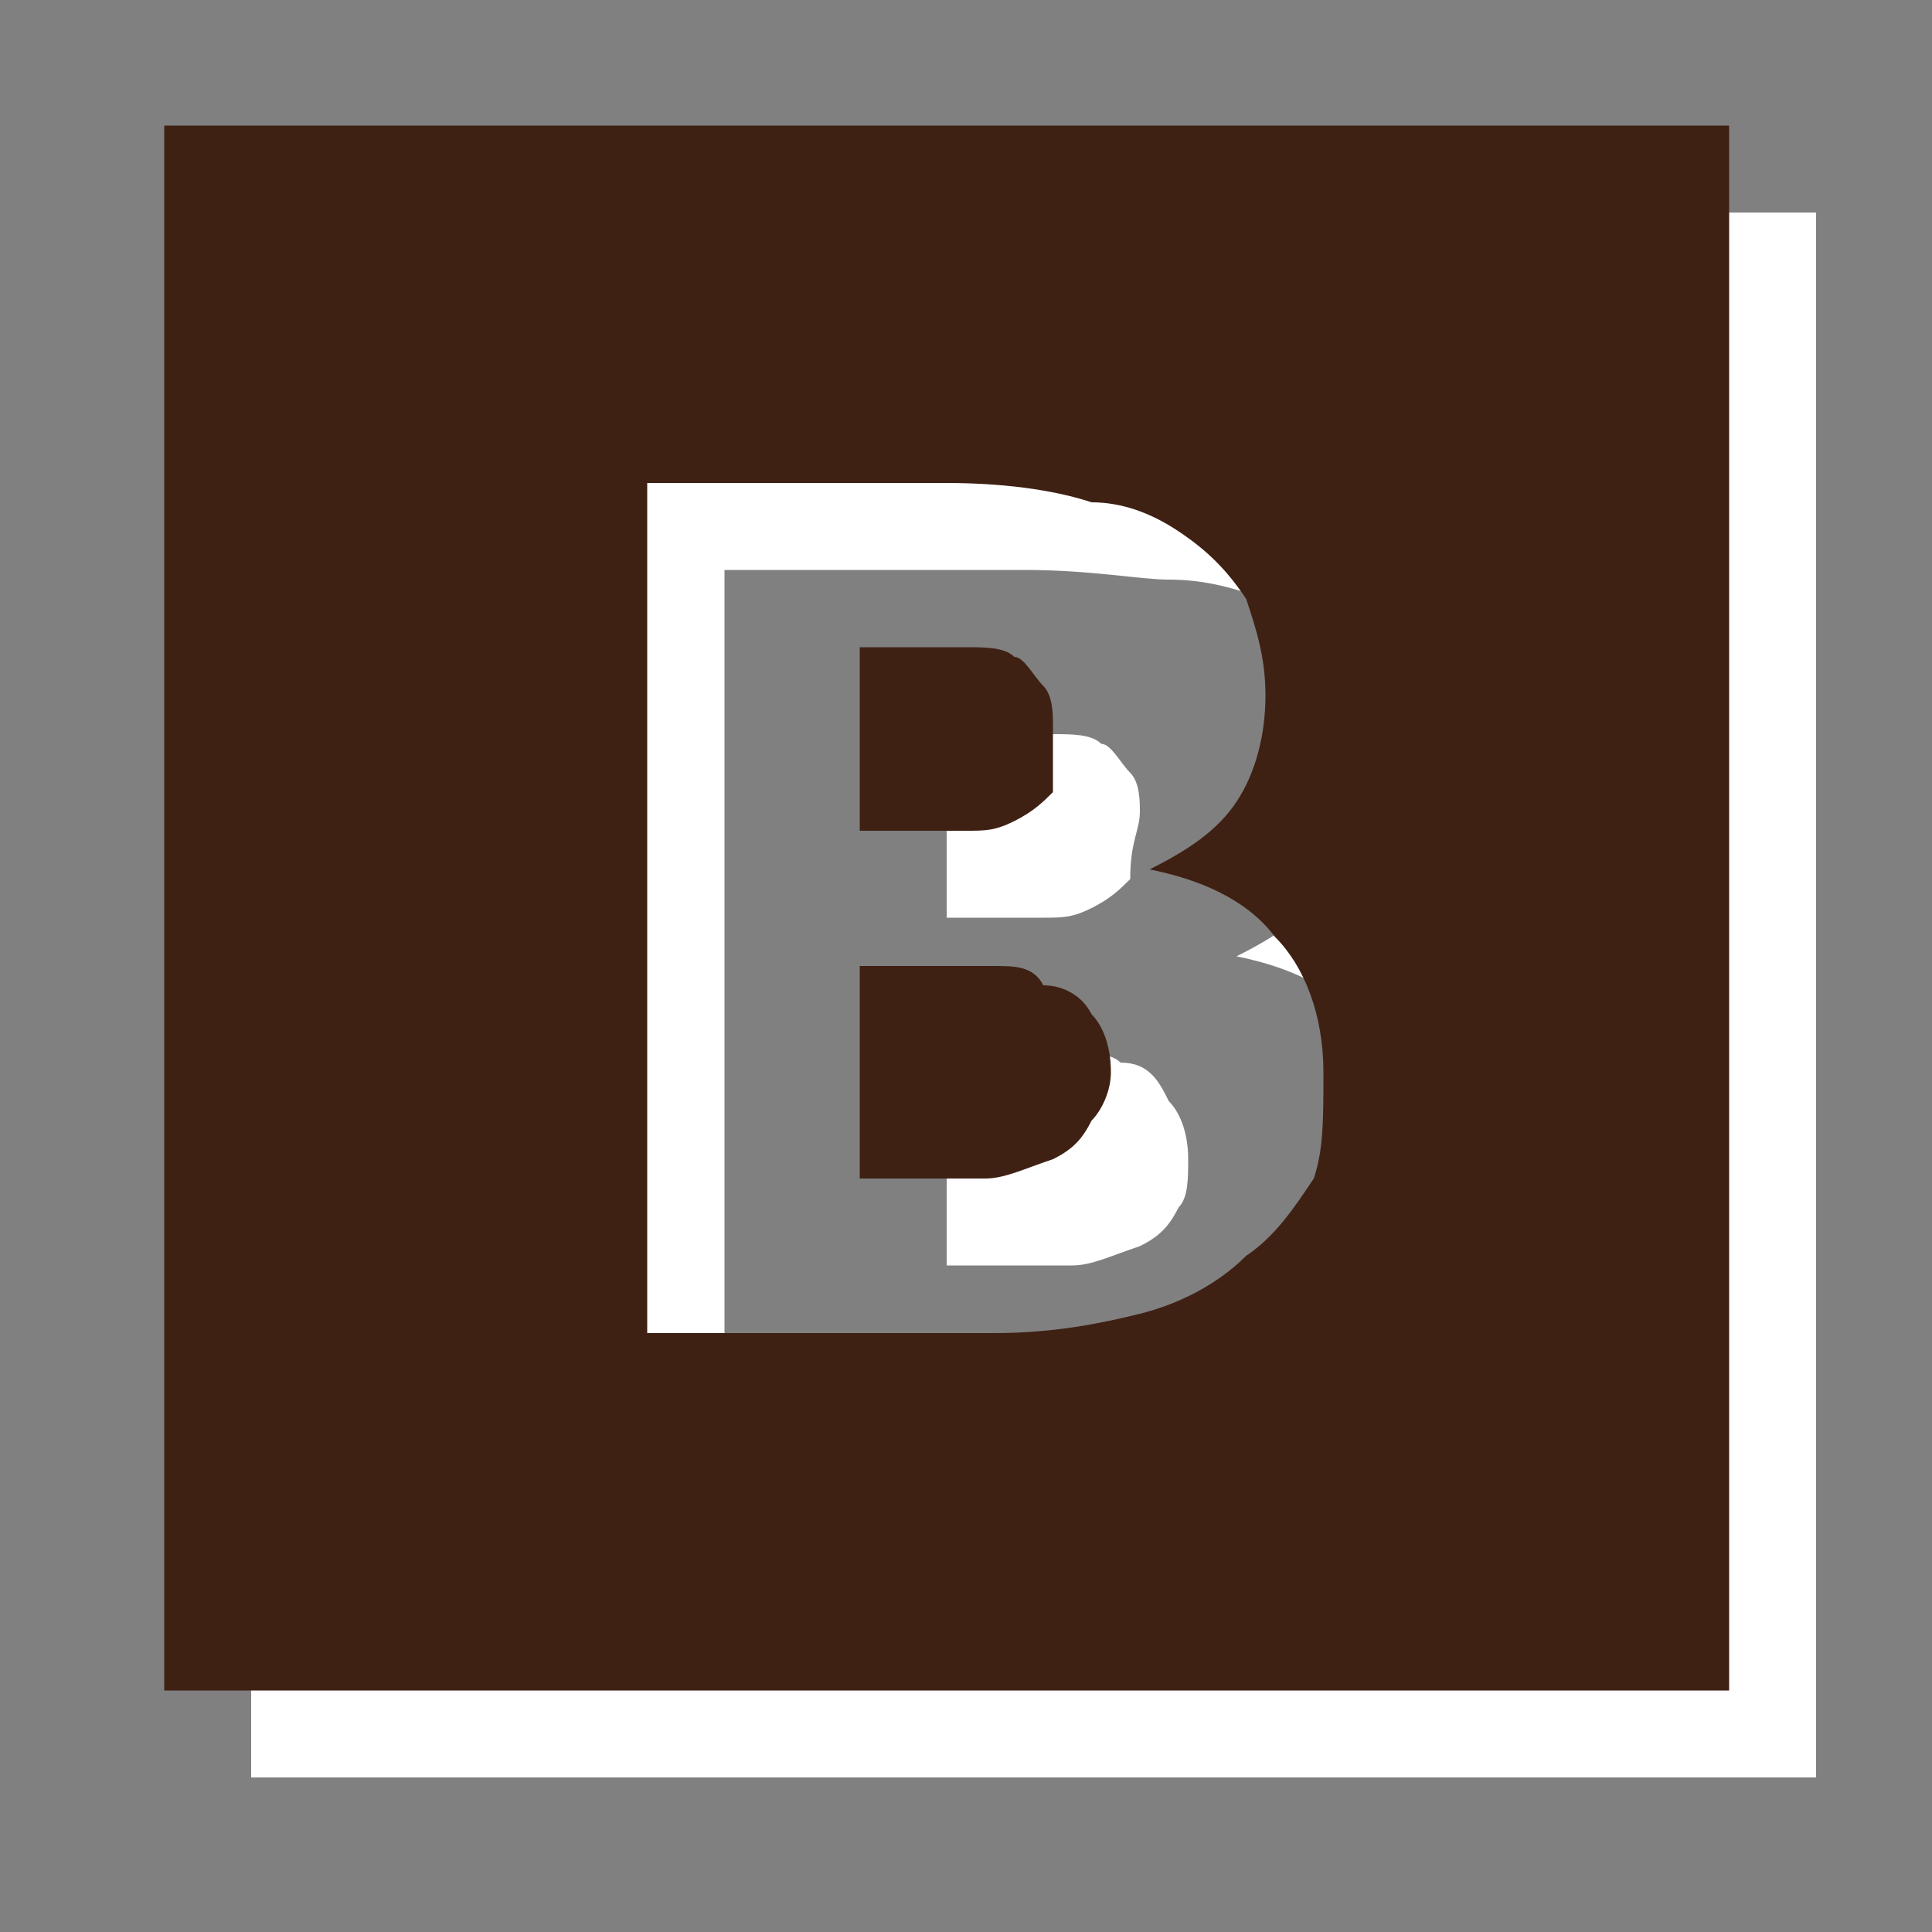 <?xml version="1.0" encoding="utf-8"?>
<!-- Generator: Adobe Illustrator 17.1.0, SVG Export Plug-In . SVG Version: 6.00 Build 0)  -->
<!DOCTYPE svg PUBLIC "-//W3C//DTD SVG 1.1//EN" "http://www.w3.org/Graphics/SVG/1.1/DTD/svg11.dtd">
<svg version="1.1" id="Слой_1" xmlns="http://www.w3.org/2000/svg" xmlns:xlink="http://www.w3.org/1999/xlink" x="0px" y="0px"
	 viewBox="0 0 20 20" enable-background="new 0 0 20 20" xml:space="preserve">
<rect x="0" y="0" width="20" height="20" fill="#808080" stroke="none"/>
<path fill="#FFFFFF" d="M18.8,2.2v16.2H2.6l0-16.2L18.8,2.2z M14.6,12c0-0.6-0.2-1.1-0.5-1.4c-0.3-0.4-0.8-0.6-1.3-0.7v0
	c0.4-0.2,0.7-0.4,0.9-0.7C13.9,8.8,14,8.4,14,7.9c0-0.4-0.1-0.7-0.2-1c-0.2-0.3-0.4-0.5-0.7-0.7C12.8,6.1,12.5,6,12.1,6
	c-0.3,0-0.8-0.1-1.5-0.1H7.5v8.8h3.6c0.6,0,1.1-0.1,1.5-0.2c0.4-0.1,0.8-0.3,1.1-0.6c0.3-0.2,0.5-0.5,0.7-0.8
	C14.5,12.8,14.6,12.4,14.6,12L14.6,12z M11.8,8.4c0-0.1,0-0.3-0.1-0.4c-0.1-0.1-0.2-0.3-0.3-0.3c-0.1-0.1-0.3-0.1-0.5-0.1
	c-0.2,0-0.5,0-0.9,0H9.8v1.9H10c0.4,0,0.6,0,0.8,0c0.2,0,0.3,0,0.5-0.1c0.2-0.1,0.3-0.2,0.4-0.3C11.7,8.7,11.8,8.6,11.8,8.4
	L11.8,8.4z M12.3,12c0-0.3-0.1-0.5-0.2-0.6C12,11.2,11.9,11,11.6,11c-0.1-0.1-0.3-0.1-0.6-0.1c-0.2,0-0.5,0-0.9,0H9.8v2.2h0.1
	c0.6,0,1,0,1.2,0c0.2,0,0.4-0.1,0.7-0.2c0.2-0.1,0.3-0.2,0.4-0.4C12.3,12.4,12.3,12.2,12.3,12z"/>
<path fill="#3F2114" d="M17.9,1.3v16.2H1.7l0-16.2L17.9,1.3z M13.7,11.1c0-0.6-0.2-1.1-0.5-1.4c-0.3-0.4-0.8-0.6-1.3-0.7v0
	c0.4-0.2,0.7-0.4,0.9-0.7c0.2-0.3,0.3-0.7,0.3-1.1c0-0.4-0.1-0.7-0.2-1c-0.2-0.3-0.4-0.5-0.7-0.7c-0.3-0.2-0.6-0.3-0.9-0.3
	C11,5.1,10.5,5,9.8,5H6.7v8.8h3.6c0.6,0,1.1-0.1,1.5-0.2c0.4-0.1,0.8-0.3,1.1-0.6c0.3-0.2,0.5-0.5,0.7-0.8
	C13.7,11.9,13.7,11.6,13.7,11.1L13.7,11.1z M10.9,7.5c0-0.1,0-0.3-0.1-0.4c-0.1-0.1-0.2-0.3-0.3-0.3c-0.1-0.1-0.3-0.1-0.5-0.1
	c-0.2,0-0.5,0-0.9,0H8.9v1.9h0.3c0.4,0,0.6,0,0.8,0c0.2,0,0.3,0,0.5-0.1c0.2-0.1,0.3-0.2,0.4-0.3C10.9,7.9,10.9,7.7,10.9,7.5
	L10.9,7.5z M11.5,11.1c0-0.3-0.1-0.5-0.2-0.6c-0.1-0.2-0.3-0.3-0.5-0.3C10.7,10,10.5,10,10.3,10c-0.2,0-0.5,0-0.9,0H8.9v2.2H9
	c0.6,0,1,0,1.2,0c0.2,0,0.4-0.1,0.7-0.2c0.2-0.1,0.3-0.2,0.4-0.4C11.4,11.5,11.5,11.3,11.5,11.1z"/>
</svg>
